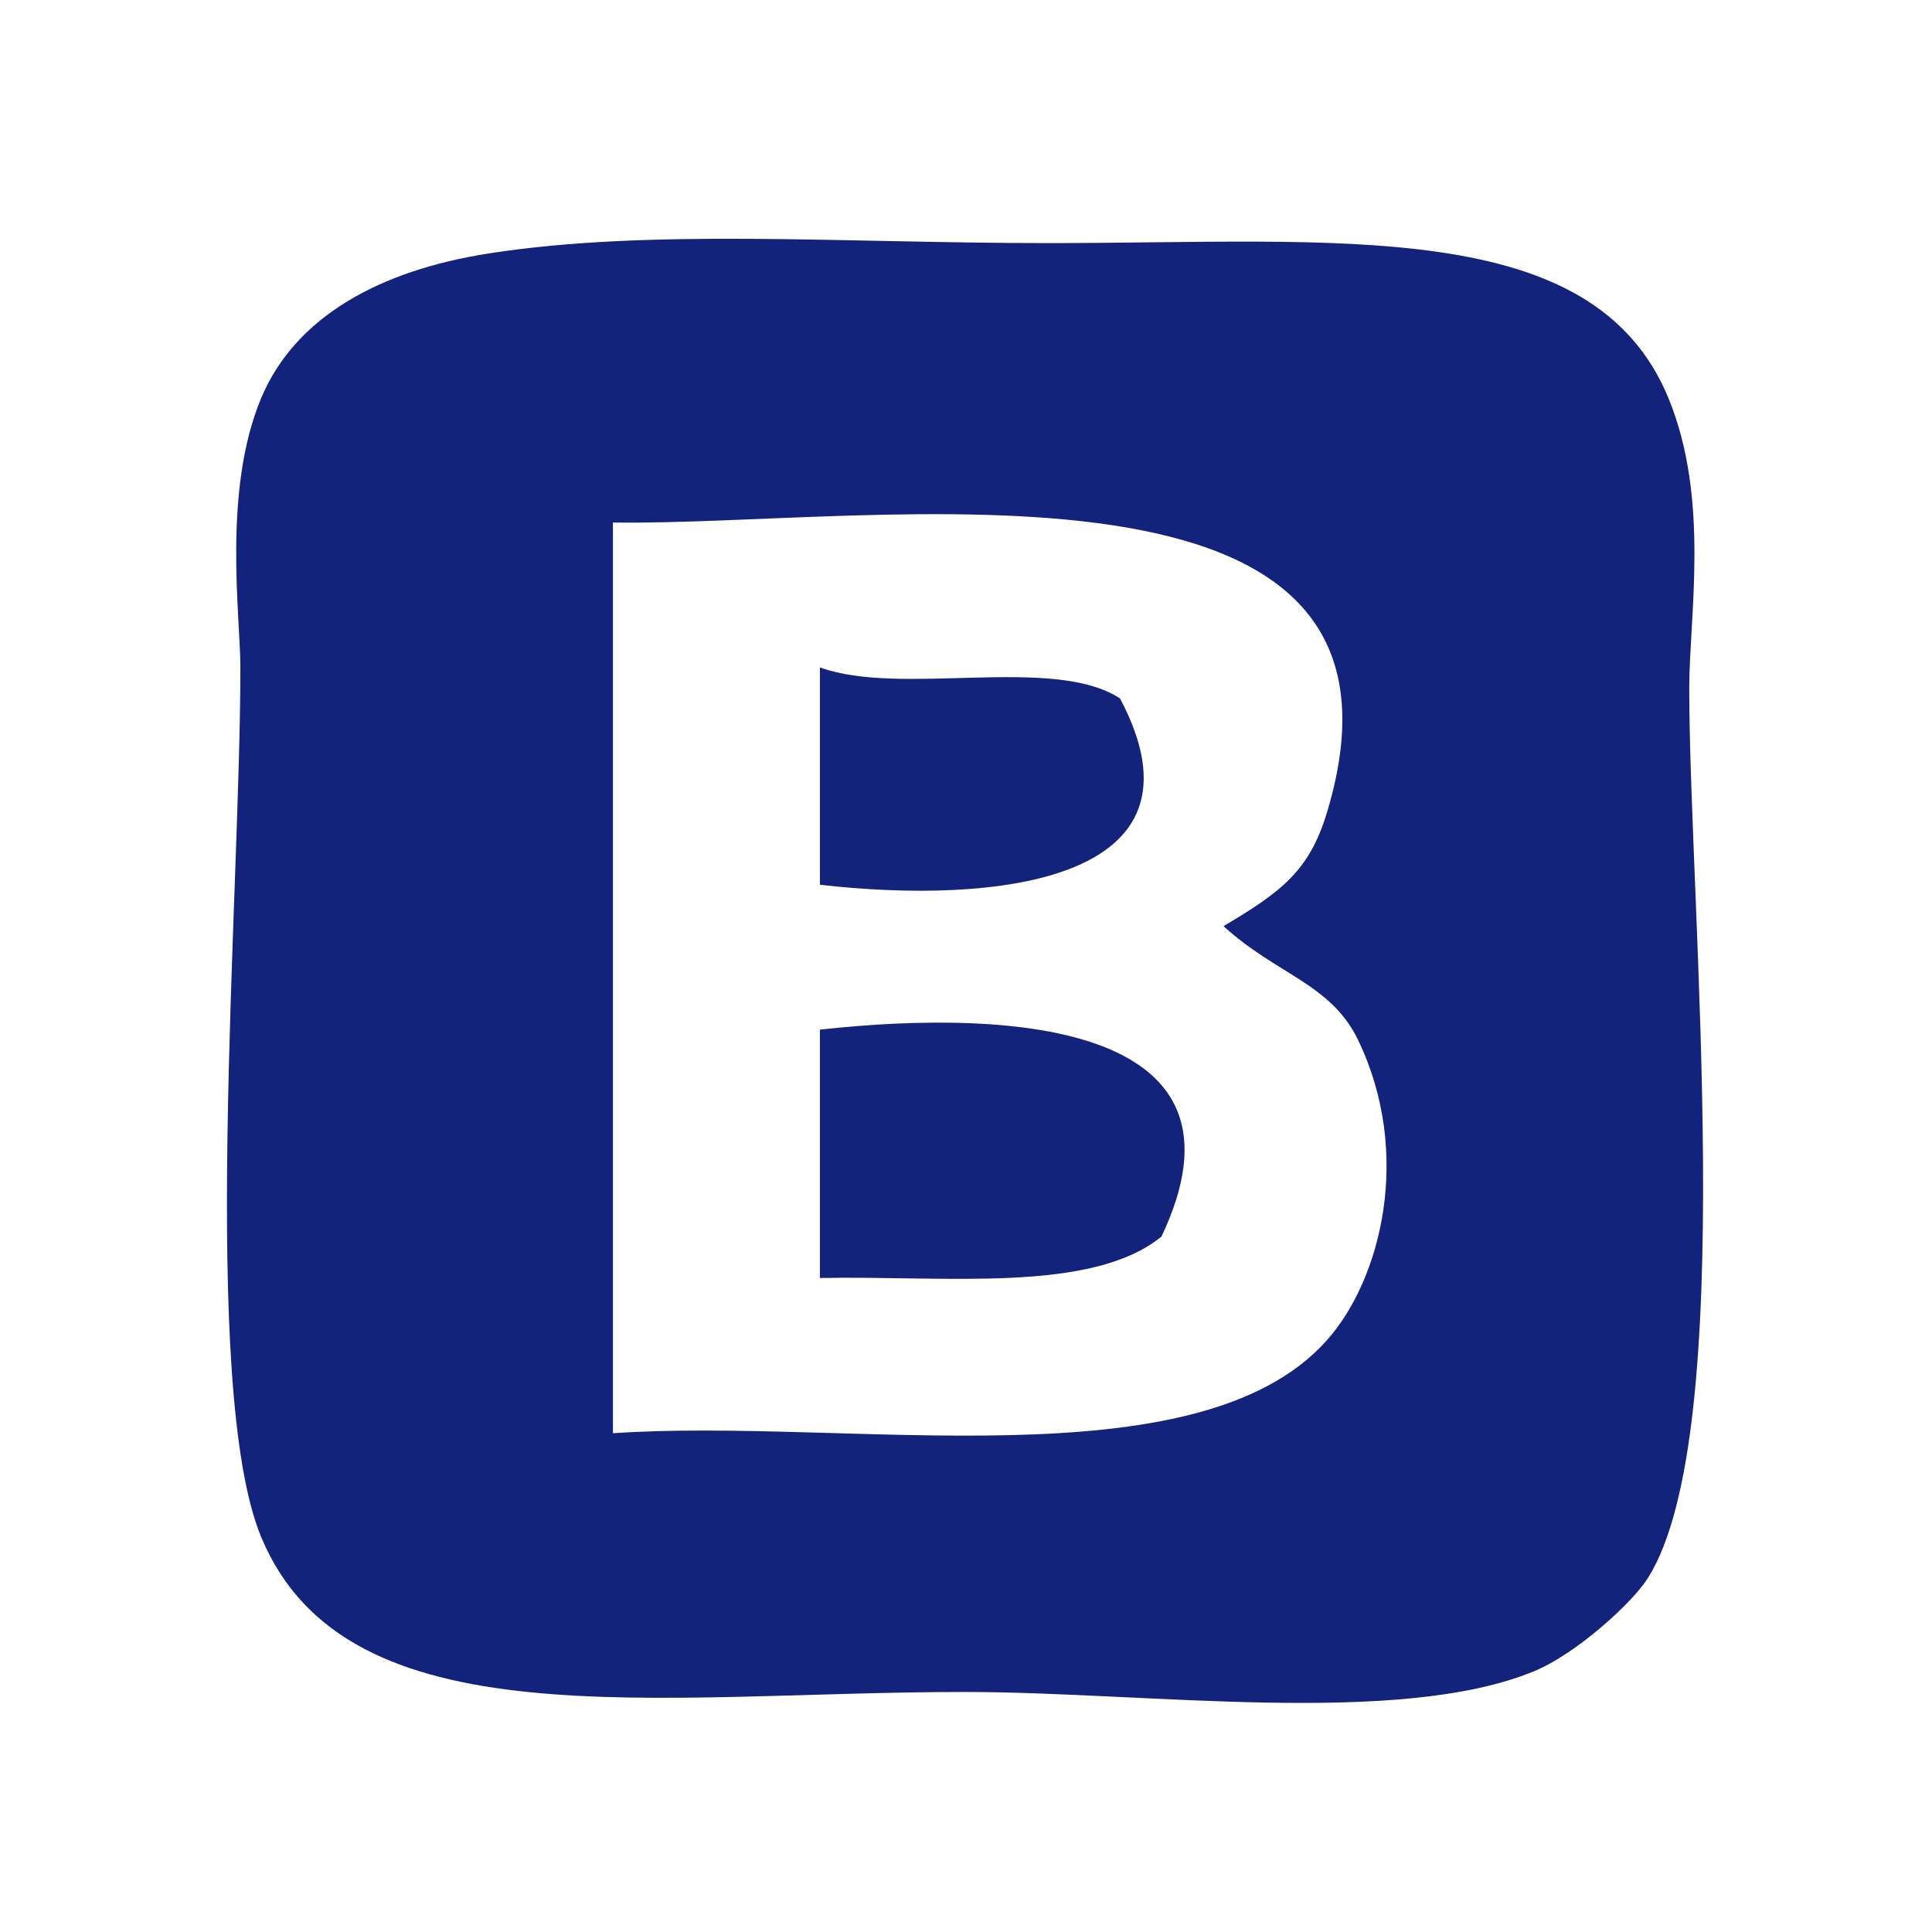 <?xml version="1.0" standalone="no"?><!DOCTYPE svg PUBLIC "-//W3C//DTD SVG 1.1//EN" "http://www.w3.org/Graphics/SVG/1.1/DTD/svg11.dtd"><svg t="1500711452407" class="icon" style="" viewBox="0 0 1024 1024" version="1.1" xmlns="http://www.w3.org/2000/svg" p-id="15967" xmlns:xlink="http://www.w3.org/1999/xlink" width="200" height="200"><defs><style type="text/css"></style></defs><path d="M259.048 134.335c85.677-13.337 186.702-5.485 296.201-5.485 154.989 0 289.31-14.647 329.113 82.278 21.988 53.544 10.97 115.656 10.97 153.586 0 115.899 26.763 394.7-21.94 471.728-8.433 13.337-38.059 40.187-60.337 49.366-71.973 29.652-205.003 10.971-301.686 10.971-164.143 0-327.563 27.64-372.994-82.278-32.793-79.34-10.971-338.199-10.971-460.757 0-27.317-9.542-93.463 10.971-142.615C156.383 167.975 201.164 143.345 259.048 134.335zM703.35 430.536c61.211-203.128-239.259-151.567-378.479-153.586 0 160.899 0 321.799 0 482.699 124.227-8.601 309.915 27.766 378.479-49.367 28.787-32.384 45.367-99.079 16.456-159.07-14.399-29.88-43.252-34.652-71.308-60.337C679.421 472.57 694.058 461.37 703.35 430.536z" fill="#13227a" p-id="15968"></path><path d="M434.575 353.743c42.825 15.683 123.755-6.736 159.071 16.456 51.684 97.568-67.081 109.326-159.071 98.734C434.575 430.536 434.575 392.139 434.575 353.743z" fill="#13227a" p-id="15969"></path><path d="M615.586 655.429c-37.361 30.29-114.706 20.595-181.012 21.941 0-43.881 0-87.764 0-131.644C539.551 534.165 668.47 544.18 615.586 655.429z" fill="#13227a" p-id="15970"></path></svg>